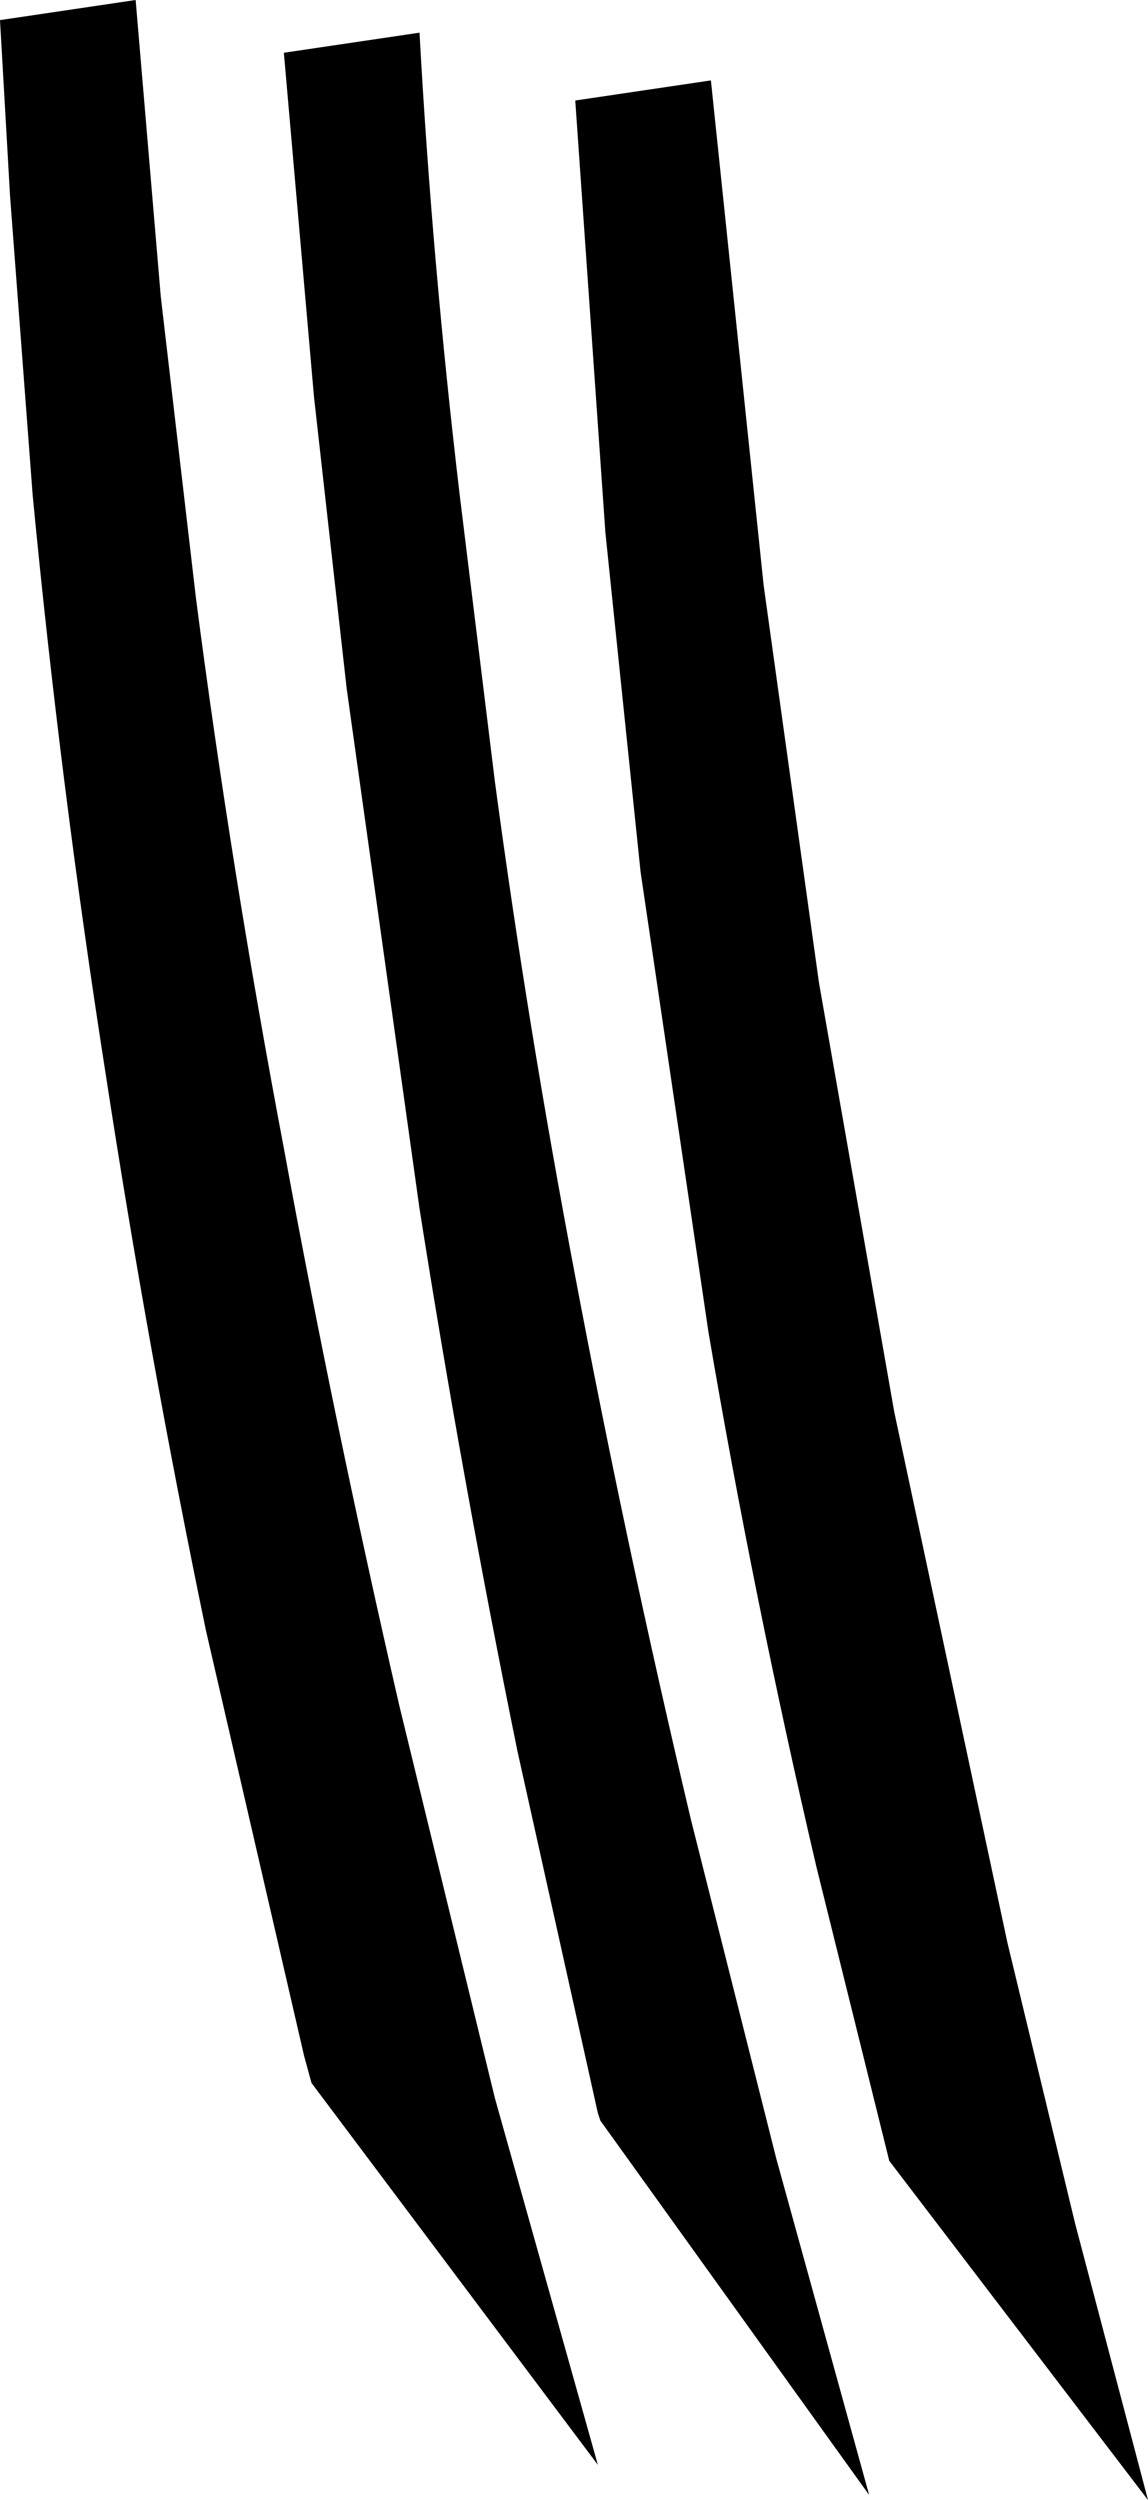 <?xml version="1.0" encoding="UTF-8" standalone="no"?>
<svg xmlns:xlink="http://www.w3.org/1999/xlink" height="49.75px" width="22.85px" xmlns="http://www.w3.org/2000/svg">
  <g transform="matrix(1.0, 0.0, 0.0, 1.0, -176.3, -284.5)">
    <path d="M184.65 285.15 Q184.9 289.7 185.45 294.35 L186.15 300.05 Q186.8 304.9 187.75 309.9 188.75 315.2 190.05 320.7 L191.75 327.45 193.6 334.15 188.25 326.7 188.2 326.55 186.6 319.35 Q185.5 313.95 184.65 308.55 L183.2 298.2 182.55 292.4 181.95 285.55 184.65 285.15 M190.45 286.1 L191.5 296.15 192.6 304.05 194.1 312.6 196.35 323.15 197.7 328.75 199.15 334.25 194.0 327.5 192.55 321.65 Q191.3 316.3 190.4 311.0 L189.05 301.85 188.35 295.1 187.75 286.5 190.45 286.1 M176.3 284.9 L179.0 284.5 179.5 290.4 180.2 296.4 Q180.9 301.8 181.95 307.35 182.95 312.8 184.25 318.45 L186.15 326.25 188.2 333.55 182.5 325.95 182.35 325.4 180.4 316.95 Q179.25 311.4 178.4 305.85 177.5 300.1 176.95 294.35 L176.5 288.4 176.3 284.9" fill="#000000" fill-rule="evenodd" stroke="none"/>
  </g>
</svg>
